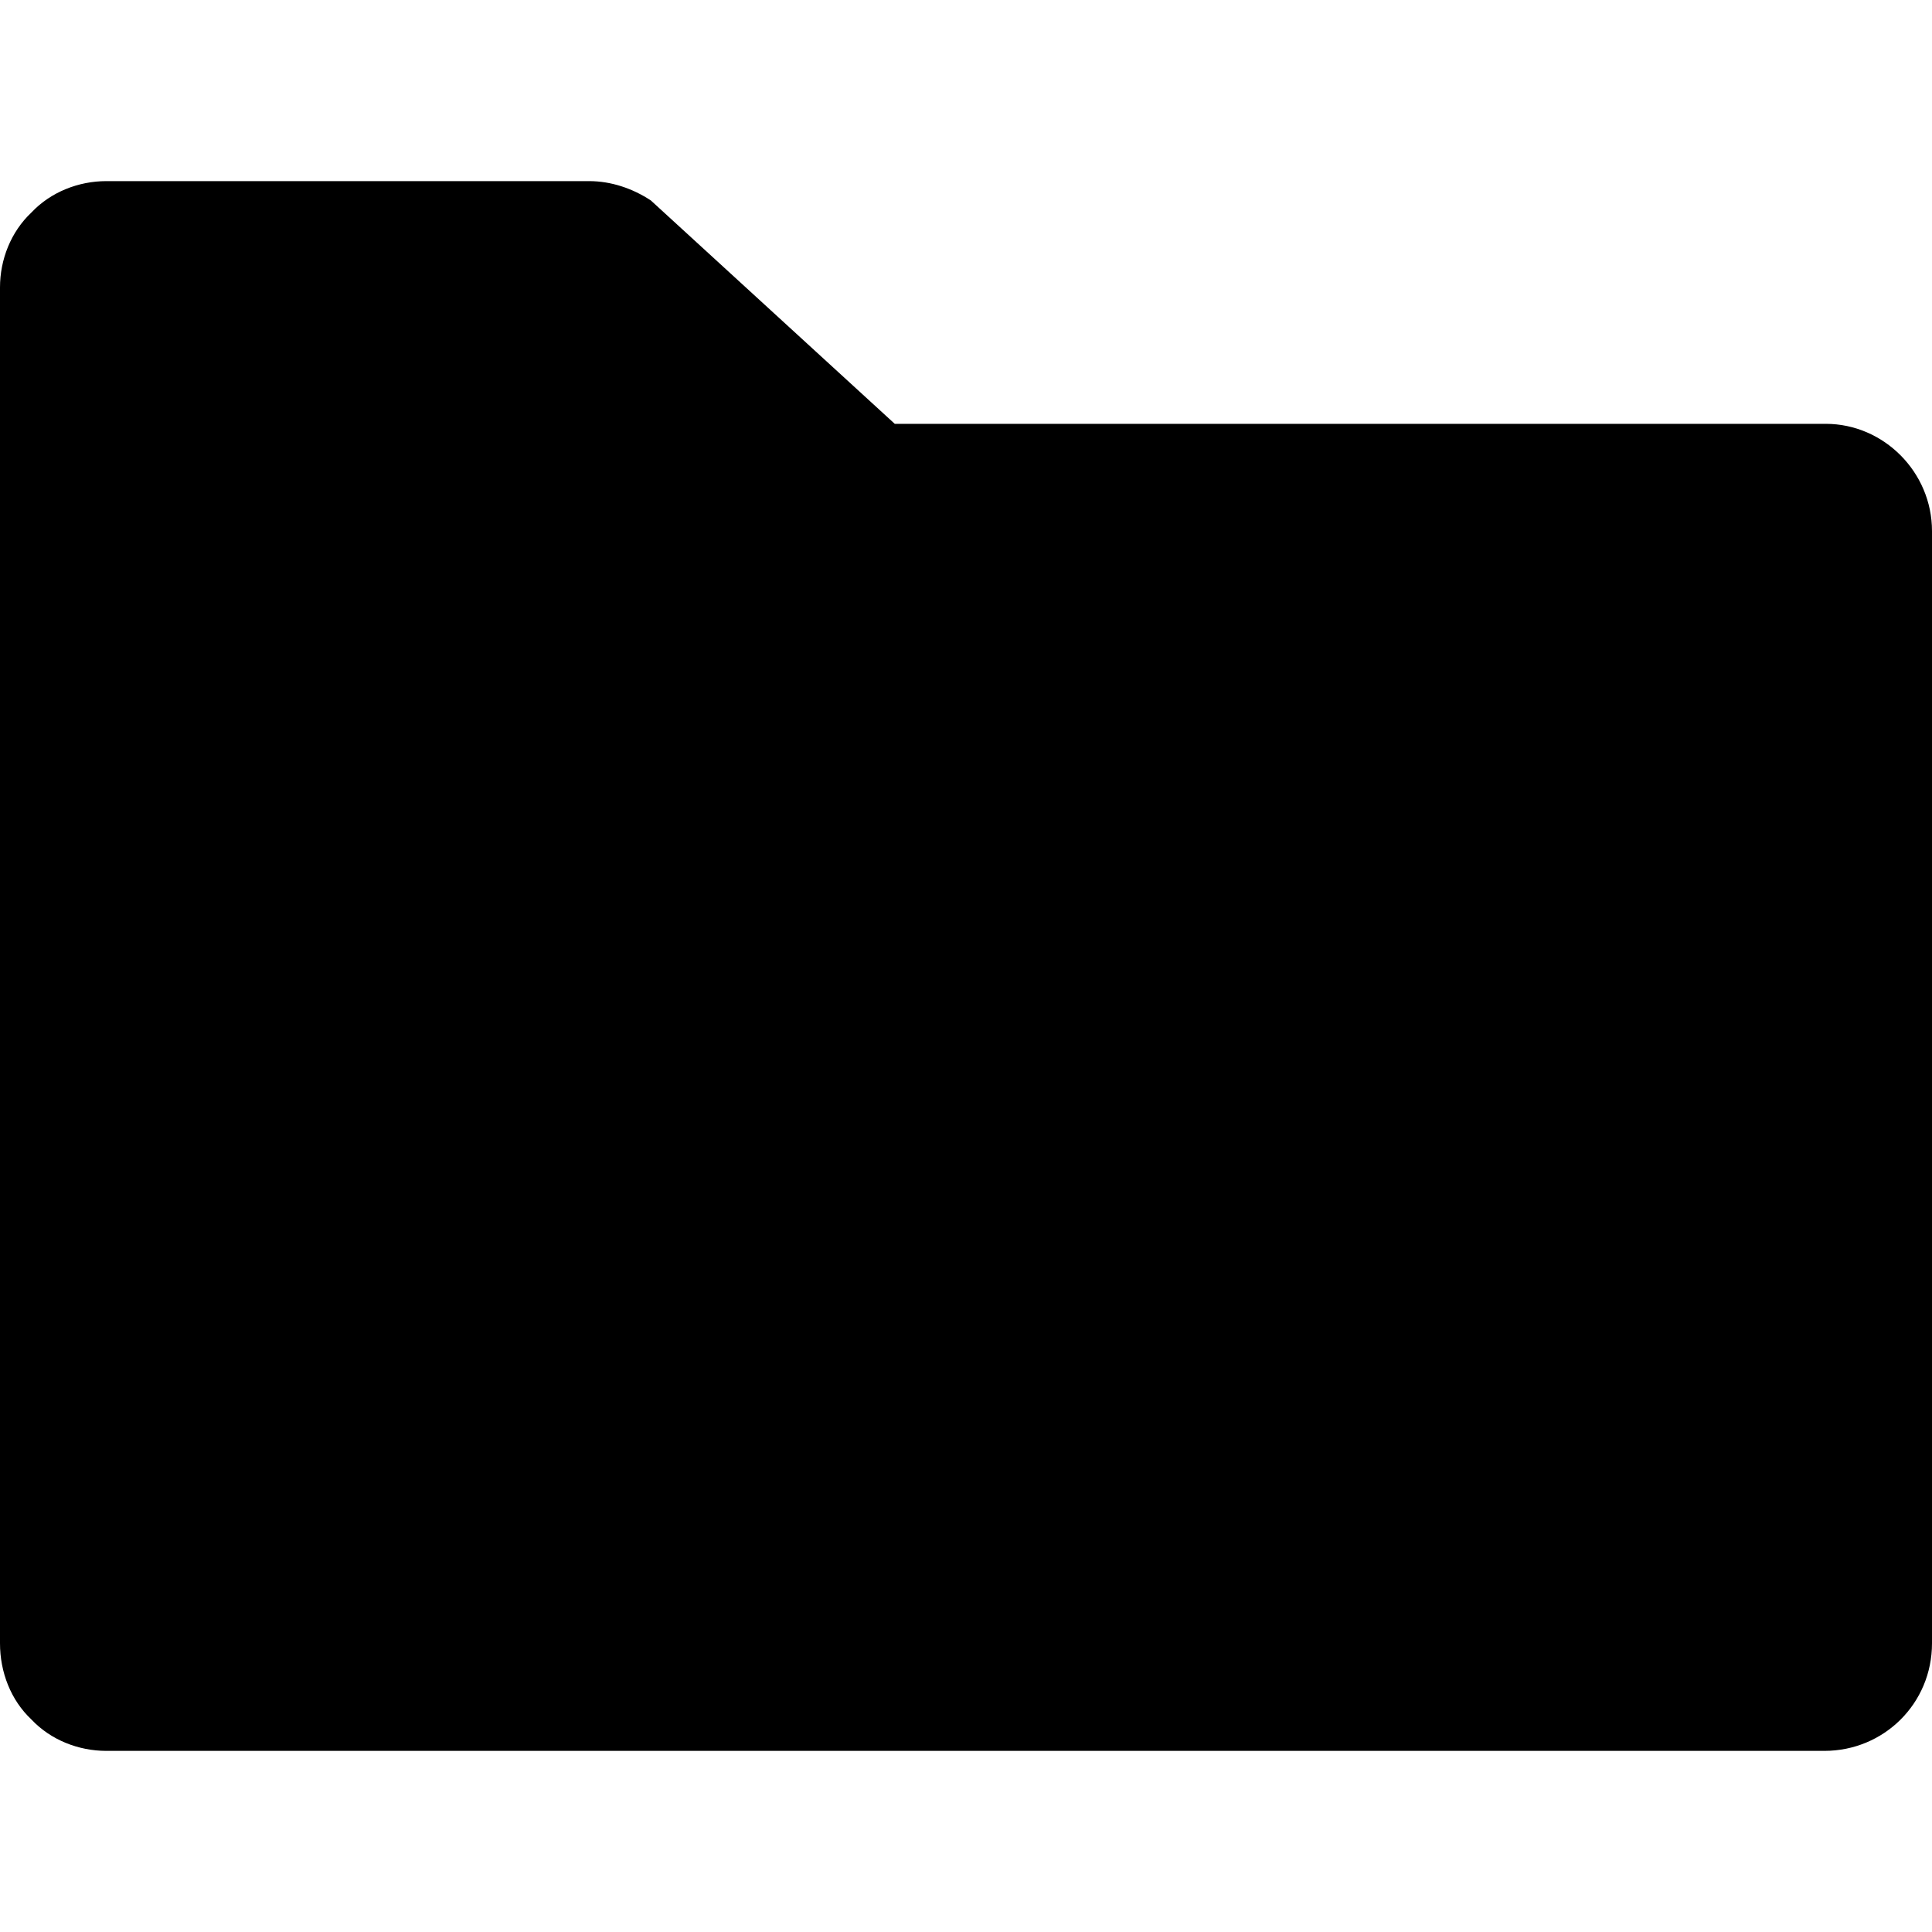 <?xml version="1.0" encoding="utf-8"?>
<!-- DeepDark custom icon -->
<!DOCTYPE svg PUBLIC "-//W3C//DTD SVG 1.1//EN" "http://www.w3.org/Graphics/SVG/1.1/DTD/svg11.dtd">
<svg version="1.1" id="Layer_1" xmlns="http://www.w3.org/2000/svg" xmlns:xlink="http://www.w3.org/1999/xlink" x="0px" y="0px"
	 width="16px" height="16px" viewBox="0 0 16 16" enable-background="new 0 0 16 16" xml:space="preserve" fill="context-fill">
<path d="M15.12,3.51H7.41l-2.02-1.85C5.24,1.561,5.061,1.5,4.88,1.5h-4c-0.229,0-0.46,0.09-0.62,0.26C0.09,1.92,0,2.15,0,2.38
	v11.229c0,0.24,0.09,0.471,0.26,0.631c0.16,0.17,0.391,0.26,0.62,0.26h14.229C15.6,14.5,16,14.109,16,13.609V4.398
	C16,3.91,15.6,3.51,15.12,3.51z"/>
</svg>
